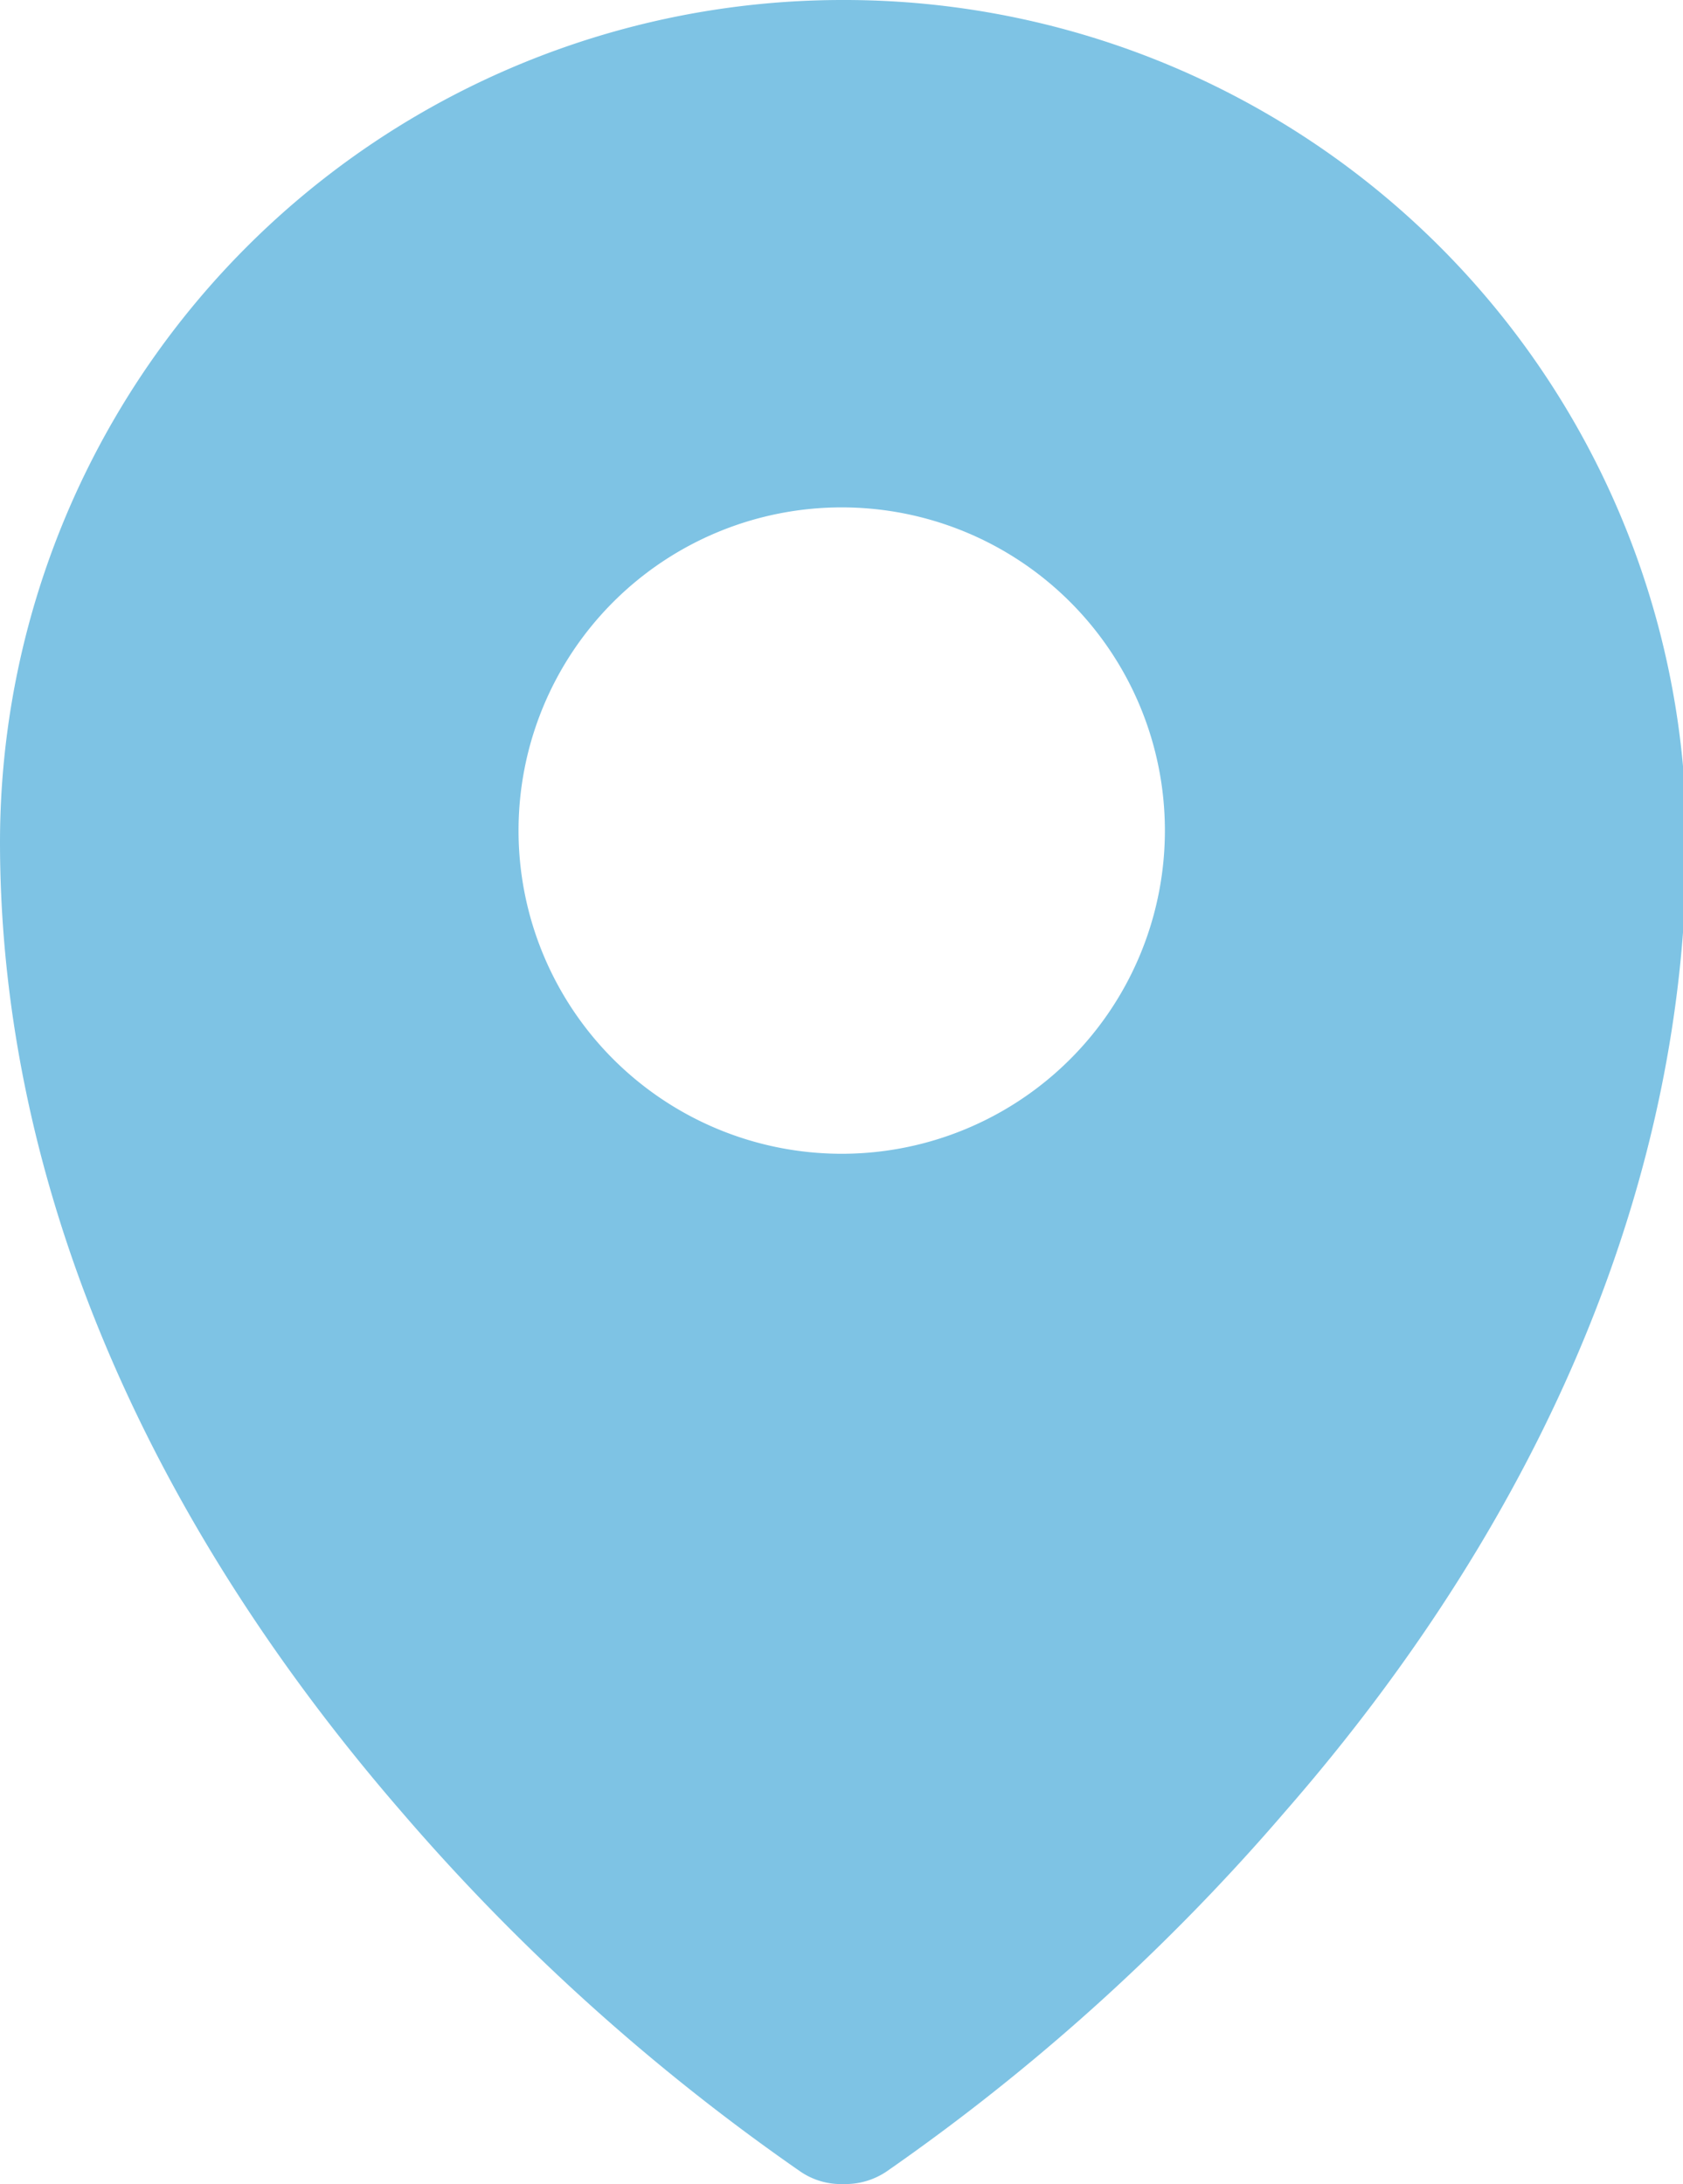 <svg xmlns="http://www.w3.org/2000/svg" viewBox="0 0 39.11 50.75"><defs><style>.cls-1{fill:#7ec3e4;}</style></defs><title>Asset 9</title><g id="Layer_2" data-name="Layer 2"><g id="Layer_1-2" data-name="Layer 1"><path class="cls-1" d="M19.56,0A19.58,19.58,0,0,0,0,19.56c0,7.71,3.23,15.5,9.33,22.54a49.15,49.15,0,0,0,9.27,8.36,1.67,1.67,0,0,0,1,.29,1.71,1.71,0,0,0,1-.29,49.27,49.27,0,0,0,9.26-8.36c6.11-7,9.33-14.83,9.33-22.54A19.57,19.57,0,0,0,19.56,0Zm0,26.81a7.51,7.51,0,1,1,7.51-7.51A7.51,7.51,0,0,1,19.56,26.81Z"/></g></g></svg>
